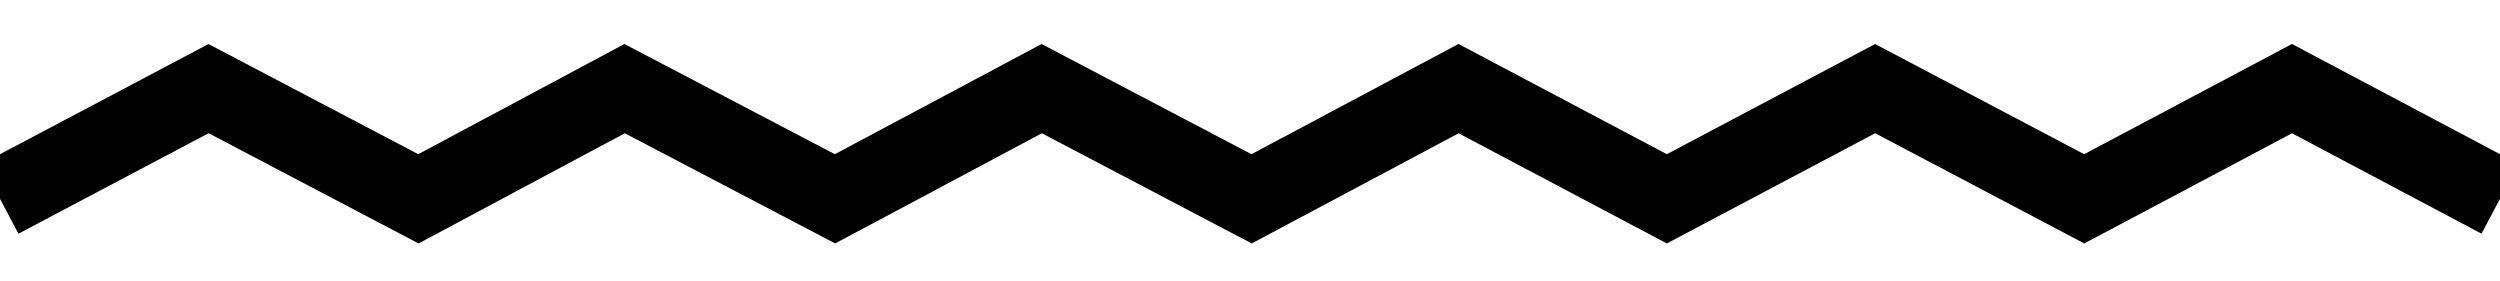 <svg xmlns="http://www.w3.org/2000/svg" width="95.06" height="10.69" viewBox="4 4.94 95.06 10.69">
  <path fill="none" stroke="#000" stroke-width="3" stroke-miterlimit="10" d="M4 12.5l7.93-4.19 7.98 4.19 7.84-4.19 8 4.19 7.86-4.19 7.98 4.19 7.87-4.19 7.92 4.19 7.92-4.19 7.95 4.19 7.9-4.19 7.91 4.19"/>
</svg>
